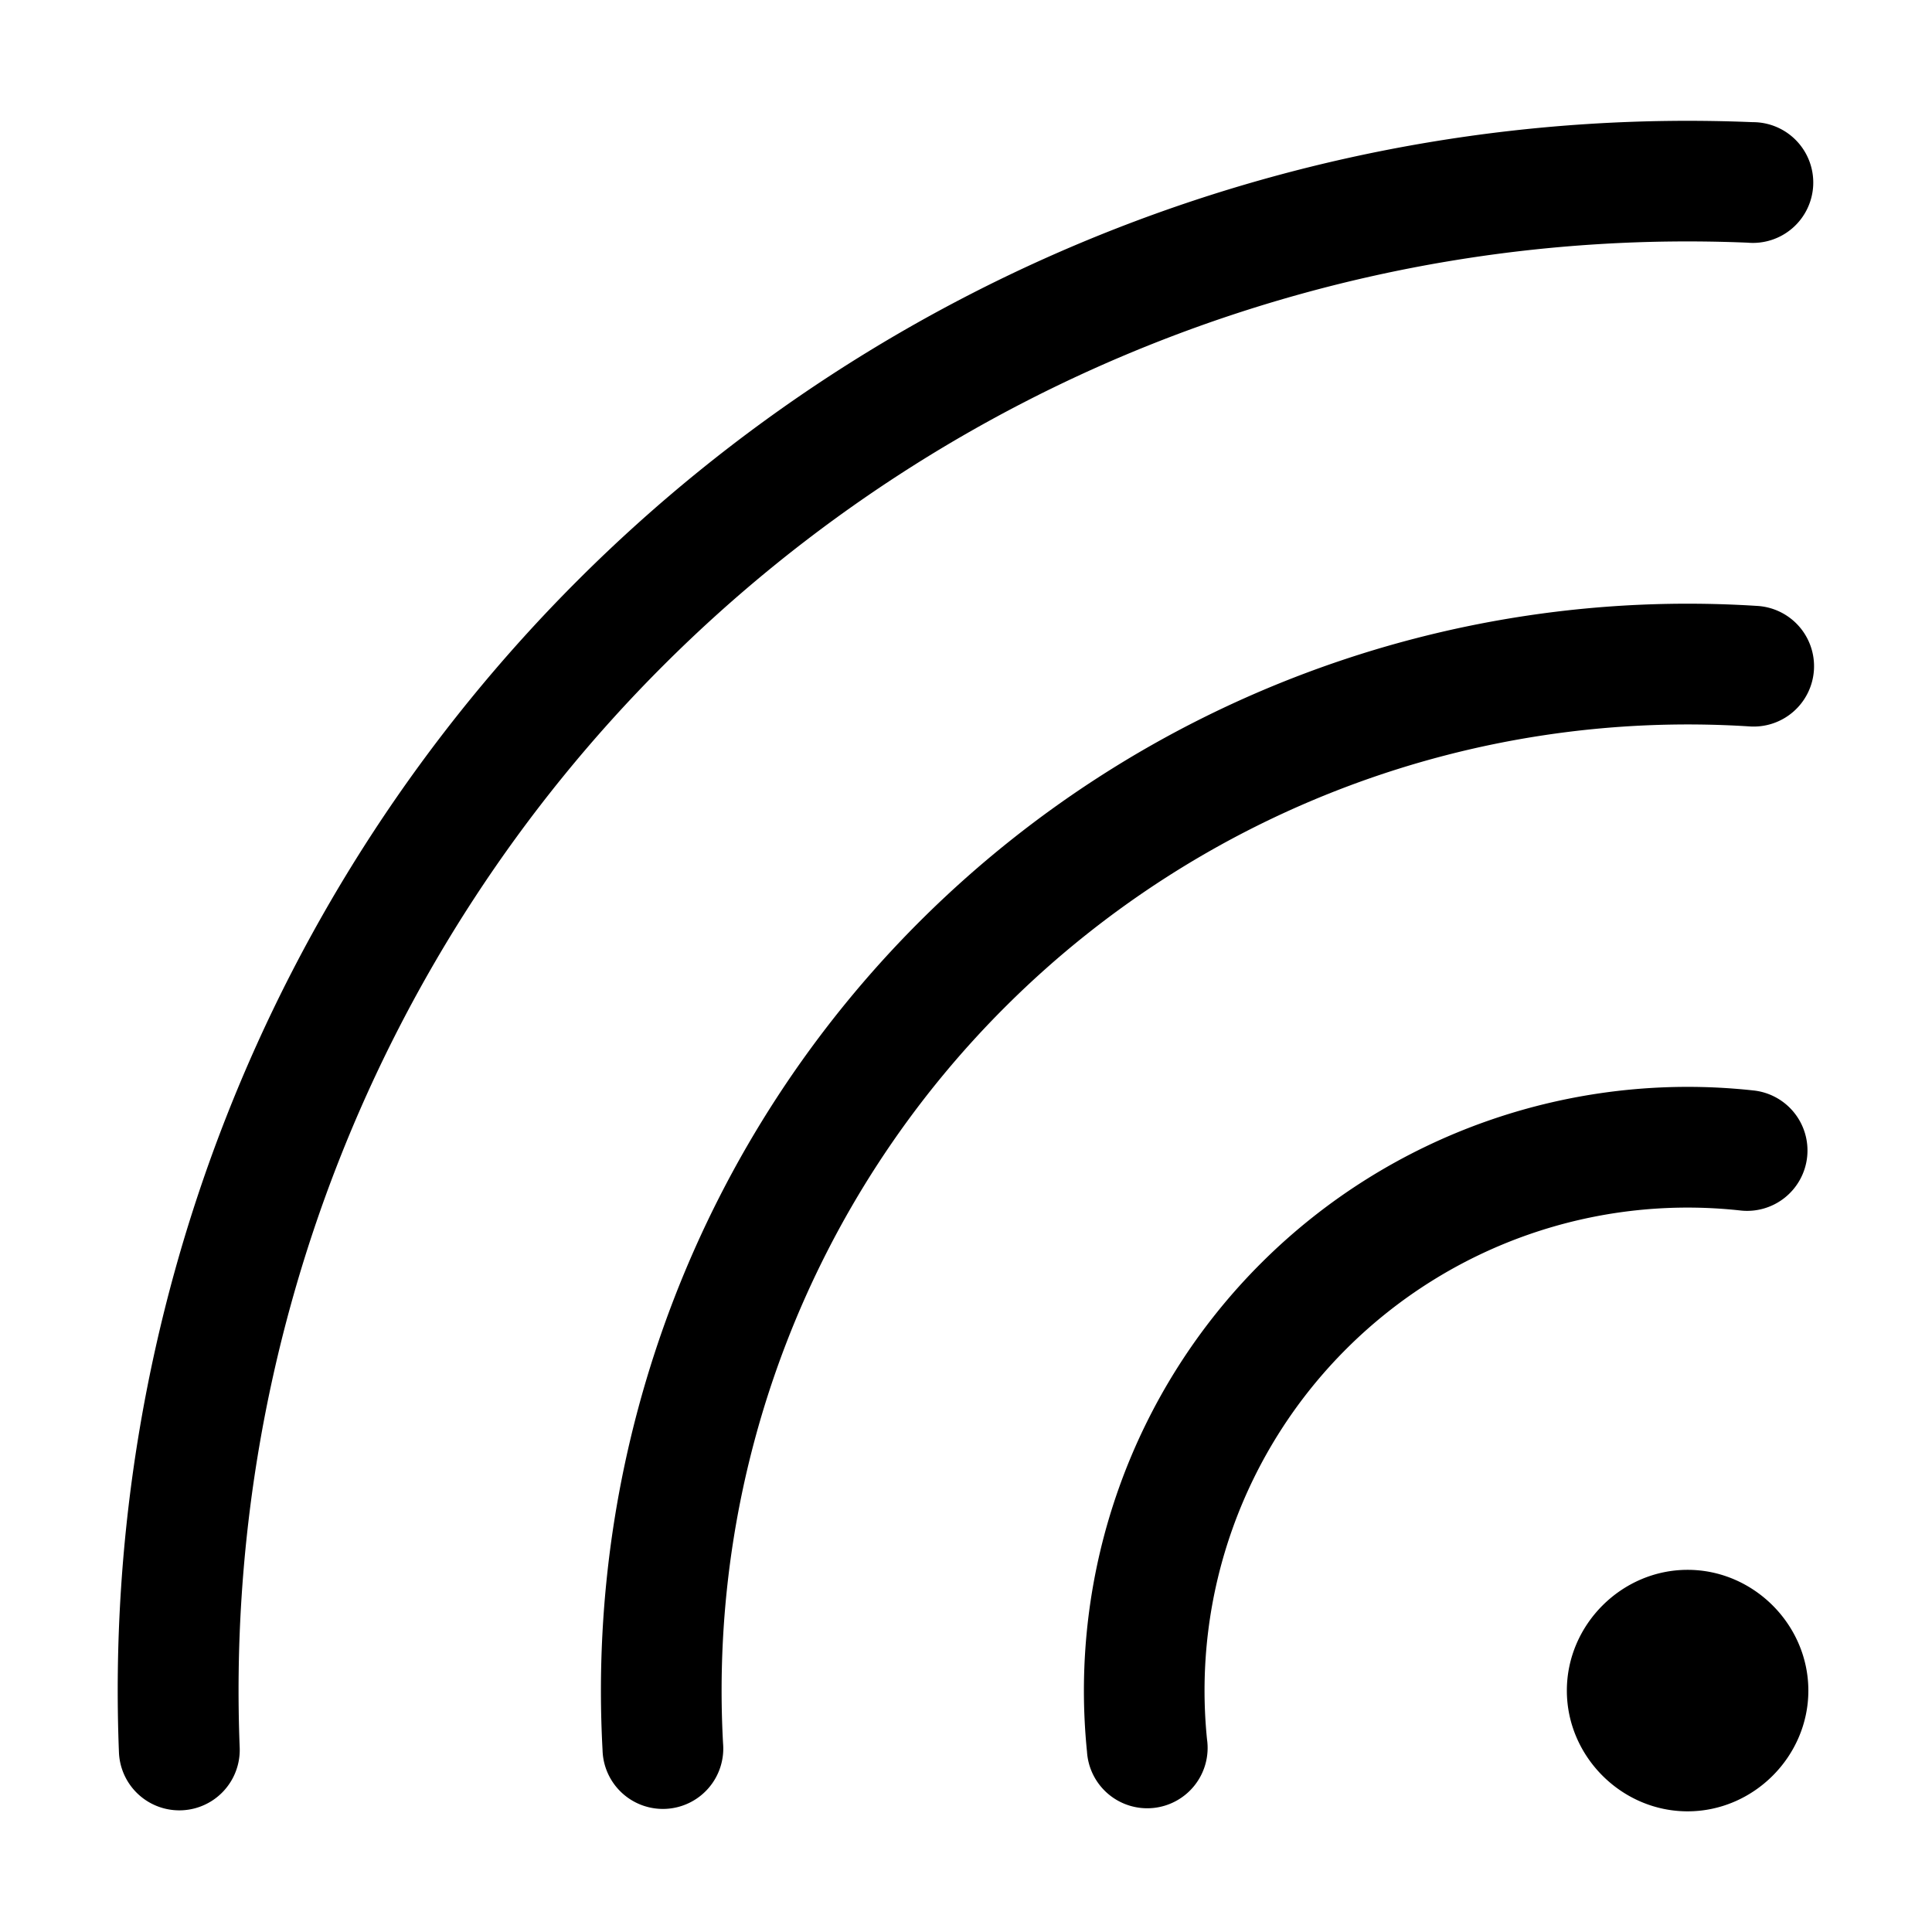 <svg xmlns="http://www.w3.org/2000/svg" xmlns:ns1="http://sodipodi.sourceforge.net/DTD/sodipodi-0.dtd" xmlns:ns2="http://www.inkscape.org/namespaces/inkscape" viewBox="0 0 1600 1600"><ns1:namedview pagecolor="#303030" showgrid="true"><ns2:grid id="grid5" units="px" spacingx="100" spacingy="100" color="#4772b3" opacity="0.2" visible="true" /></ns1:namedview><g fill="currentColor"><path d="m27.461 284.012a.5.5 0 1 0 .043.998c3.348-.139 6.601 1.129 8.973 3.496 2.372 2.367 3.646 5.618 3.514 8.967a.5.5 0 1 0 1 .039c.143-3.627-1.237-7.149-3.807-9.713-2.569-2.564-6.096-3.937-9.723-3.787zm-.033 4.006a.5.5 0 1 0 .062.998c2.282-.145 4.517.693 6.141 2.303 1.624 1.609 2.482 3.836 2.357 6.119a.5.5 0 1 0 .998.055c.14-2.568-.824-5.075-2.65-6.885-1.827-1.81-4.342-2.753-6.908-2.59zm.037 4.012a.5.5 0 1 0 .107.994c1.2-.129 2.392.29 3.248 1.141.856.851 1.282 2.04 1.16 3.24a.5.5 0 1 0 .994.102c.152-1.5-.38-2.99-1.449-4.053s-2.562-1.585-4.061-1.424zm.535 3.971c-.546 0-1 .454-1 1s.454 1 1 1 1-.454 1-1-.454-1-1-1z" transform="matrix(-100 0 0 100 4197.603 -28300.03)" /></g></svg>